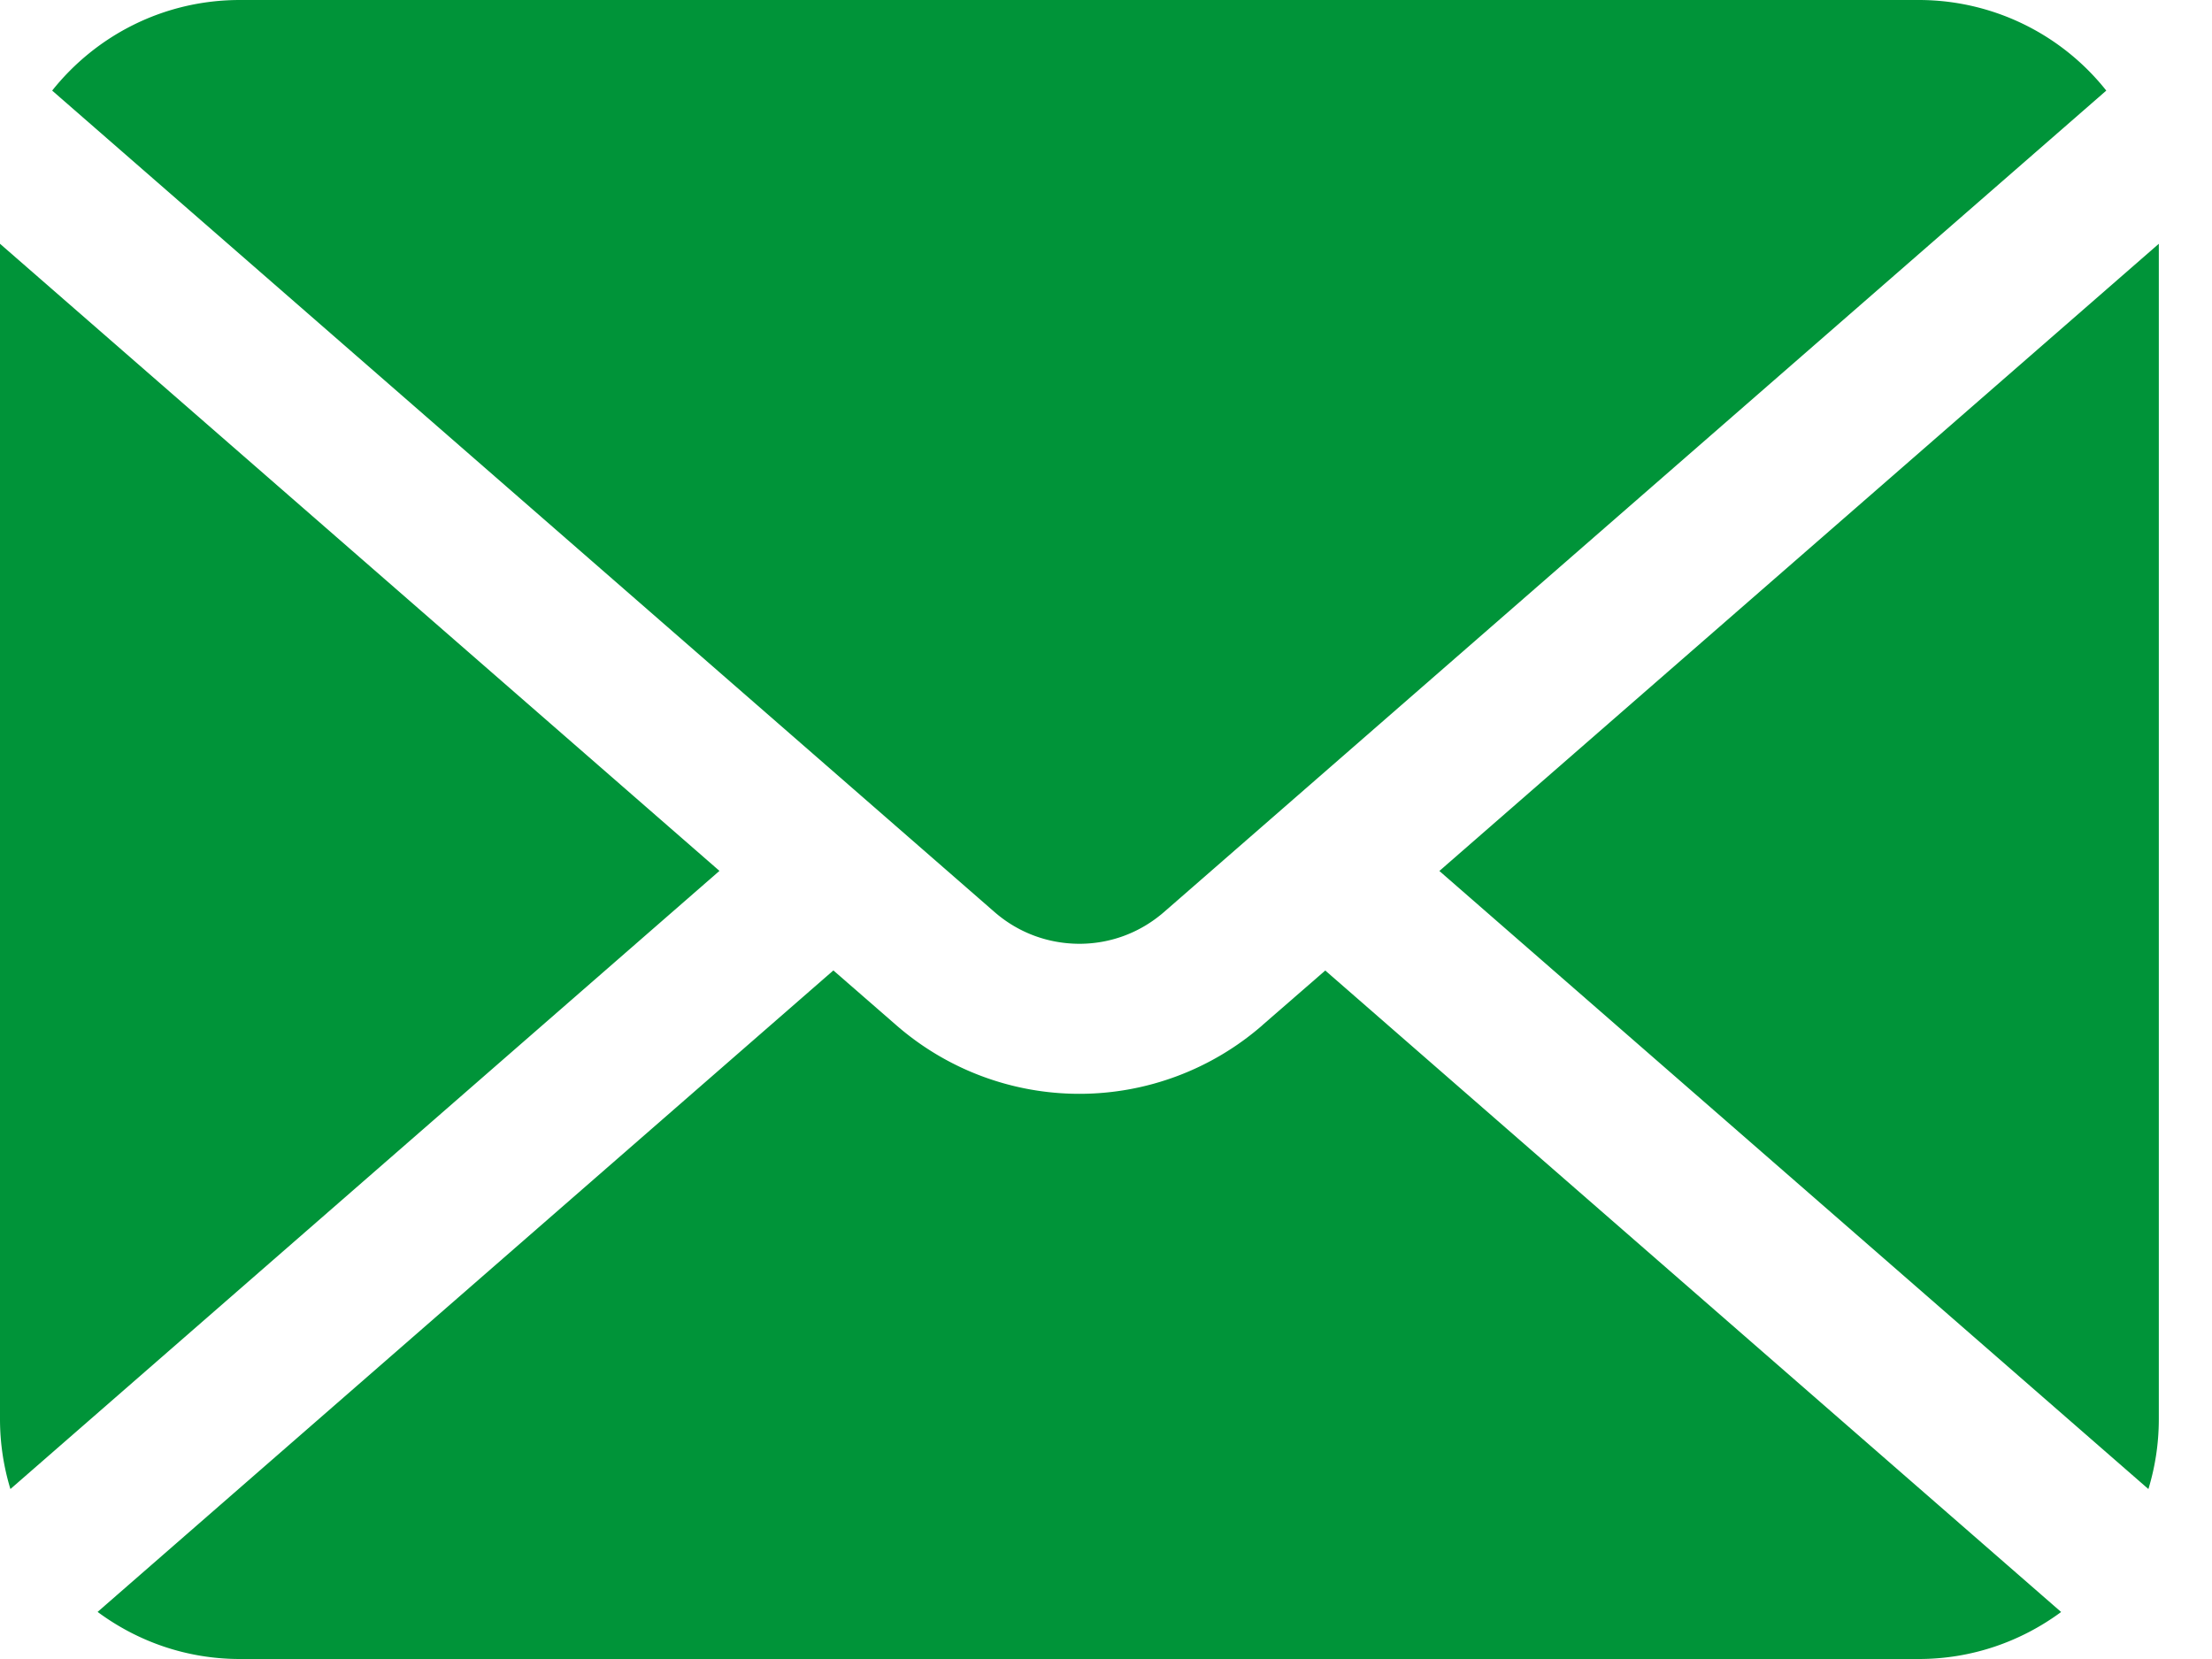 <svg xmlns="http://www.w3.org/2000/svg" width="24" height="18" fill="none"><path fill="#009439" d="m15.617 9.45 7.693 6.706c.073-.24.113-.495.113-.759V2.645L15.617 9.45ZM11.71 10.24c.33 0 .654-.114.92-.345L22.853.983A2.596 2.596 0 0 0 20.818 0H2.602C1.777 0 1.043.384.566.983L10.79 9.895c.265.231.59.344.92.345ZM0 2.645v12.752c0 .264.04.519.113.759l7.693-6.707L0 2.645ZM13.7 11.121a3.022 3.022 0 0 1-3.978 0l-.68-.592-7.983 6.96c.432.32.964.511 1.543.511h18.217c.579 0 1.111-.191 1.544-.51l-7.984-6.96-.68.591Z"/></svg>